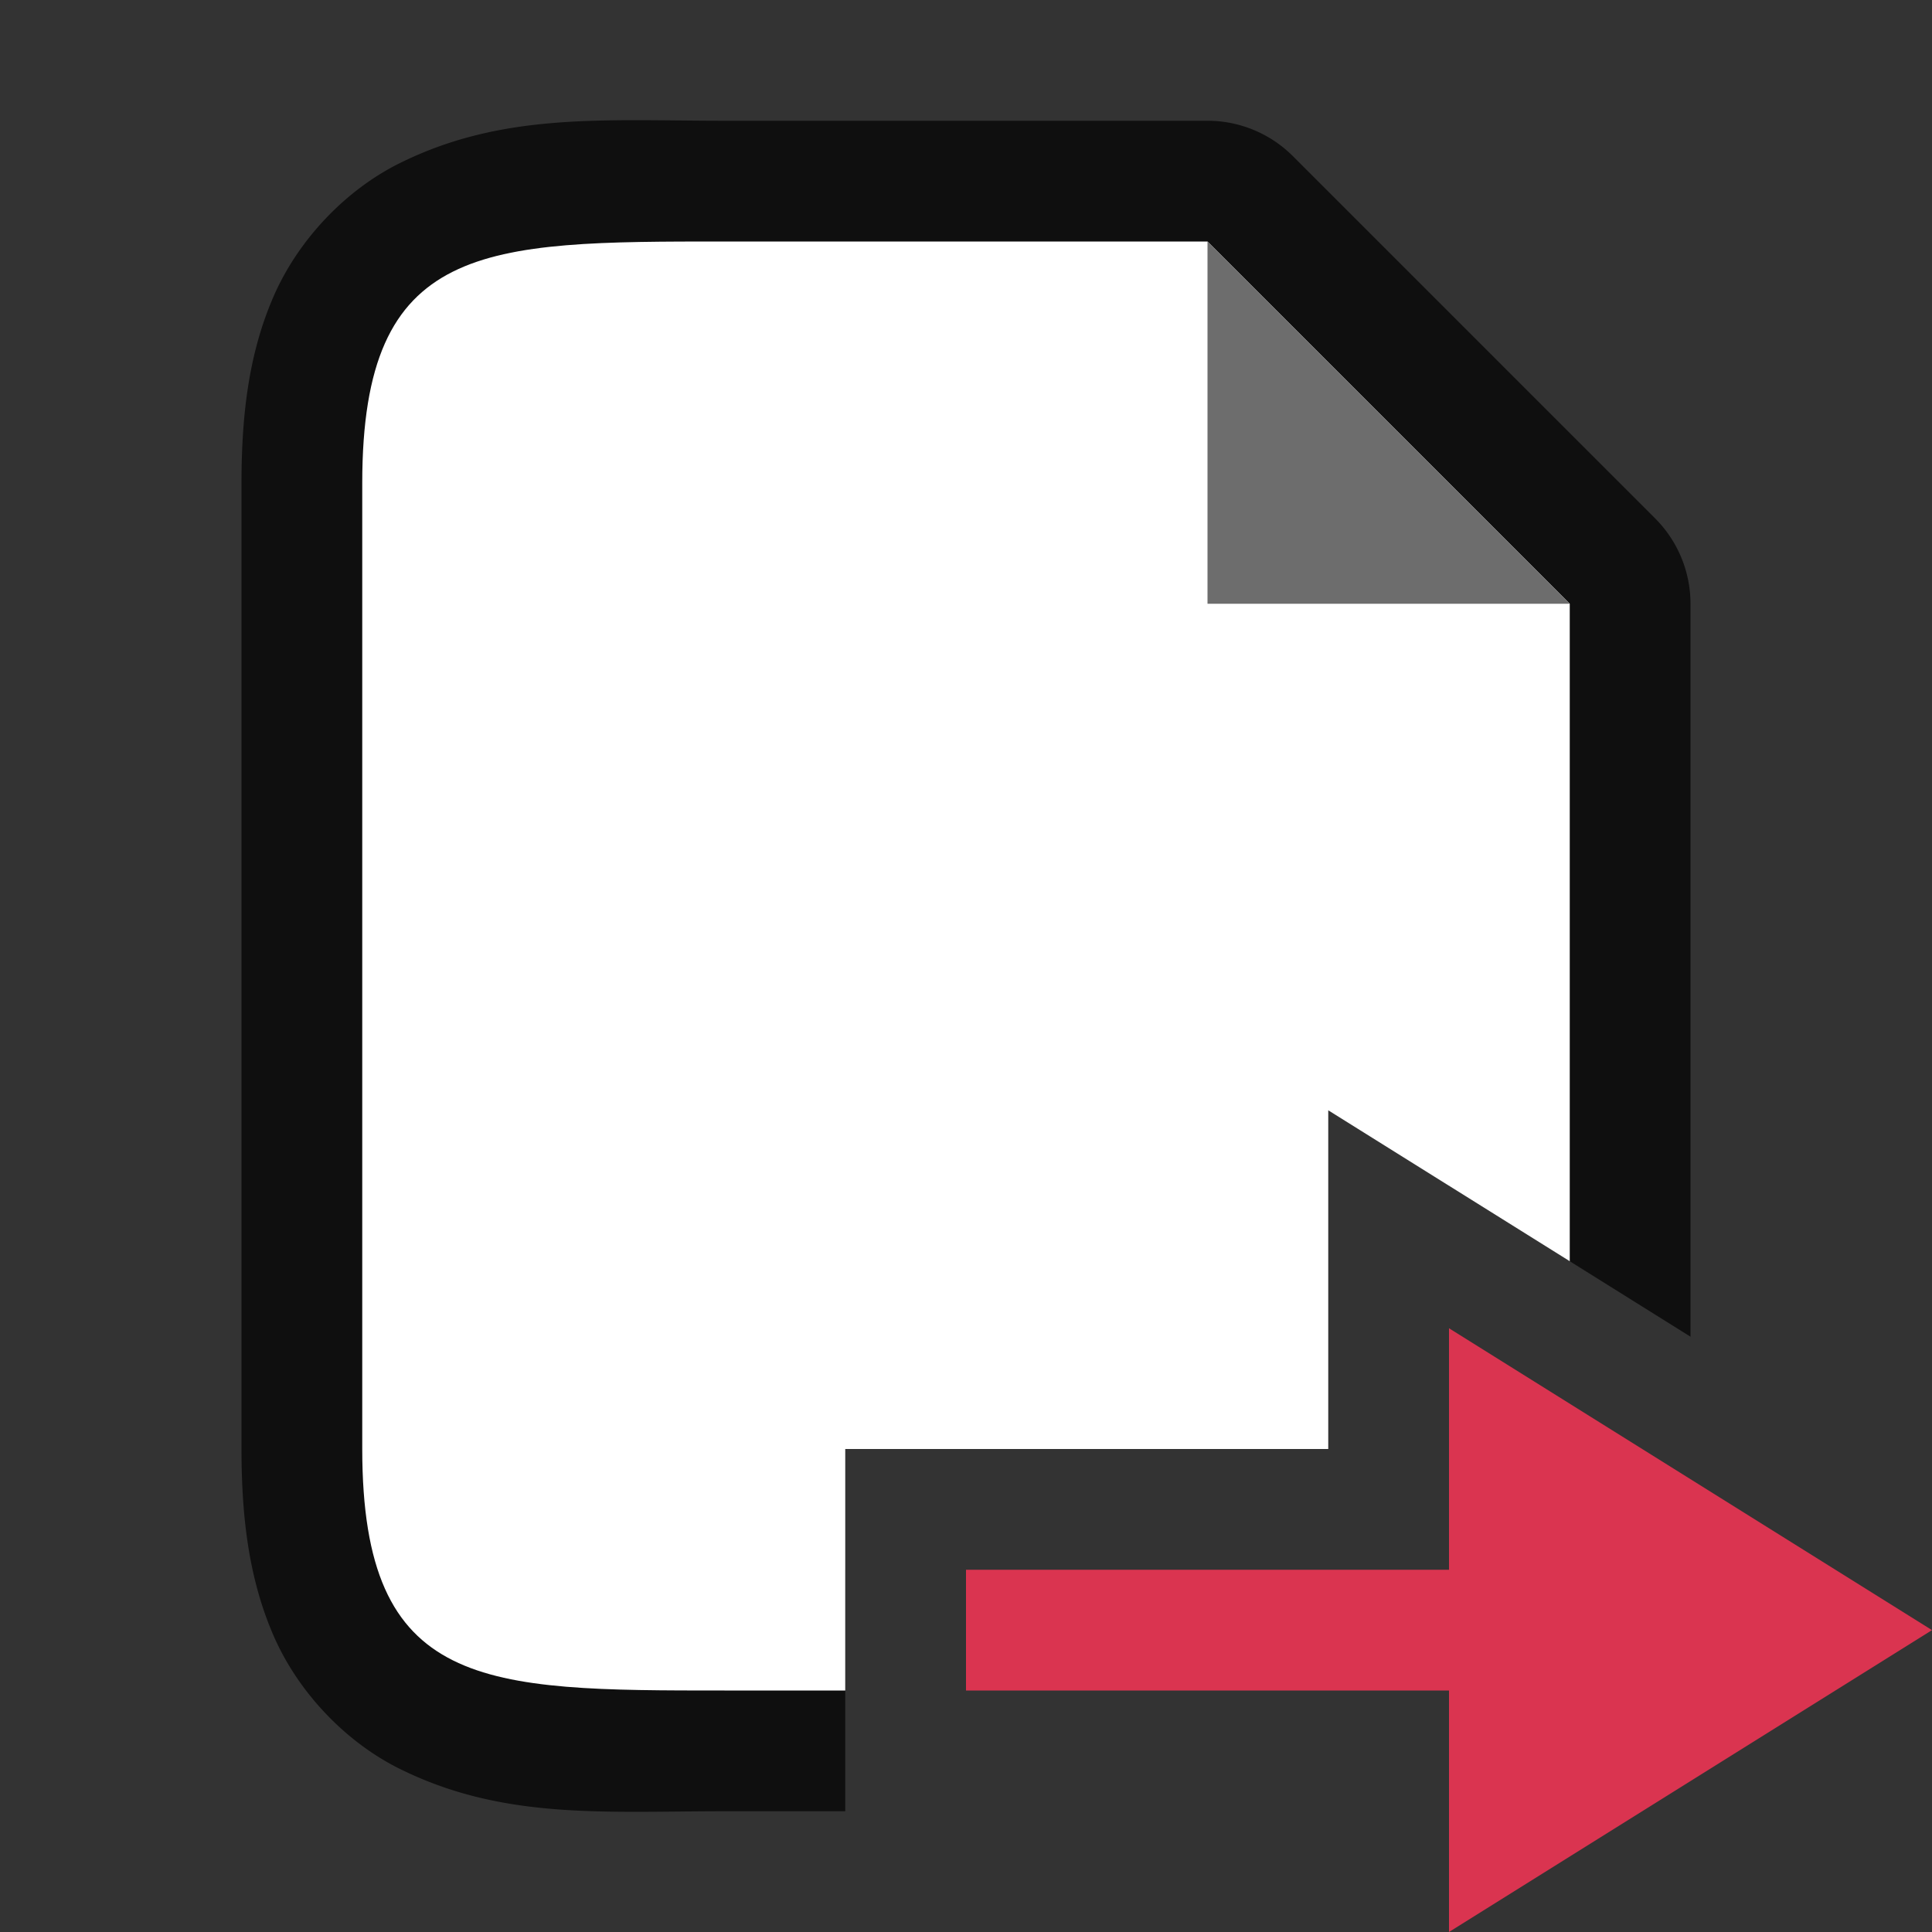 <svg xmlns="http://www.w3.org/2000/svg" viewBox="0 0 16 16"><rect x="0" y="0" width="16" height="16" fill="#333333" stroke="none"/><path style="color:#000;font-style:normal;font-variant:normal;font-weight:400;font-stretch:normal;font-size:medium;line-height:normal;font-family:sans-serif;font-variant-ligatures:normal;font-variant-position:normal;font-variant-caps:normal;font-variant-numeric:normal;font-variant-alternates:normal;font-variant-east-asian:normal;font-feature-settings:normal;font-variation-settings:normal;text-indent:0;text-align:start;text-decoration:none;text-decoration-line:none;text-decoration-style:solid;text-decoration-color:#000;letter-spacing:normal;word-spacing:normal;text-transform:none;writing-mode:lr-tb;direction:ltr;text-orientation:mixed;dominant-baseline:auto;baseline-shift:baseline;text-anchor:start;white-space:normal;shape-padding:0;shape-margin:0;inline-size:0;clip-rule:nonzero;display:inline;overflow:visible;visibility:visible;isolation:auto;mix-blend-mode:normal;color-interpolation:sRGB;color-interpolation-filters:linearRGB;solid-color:#000;solid-opacity:1;vector-effect:none;fill:#000;fill-opacity:1;fill-rule:nonzero;stroke:none;stroke-width:2;stroke-linecap:butt;stroke-linejoin:round;stroke-miterlimit:4;stroke-dasharray:none;stroke-dashoffset:0;stroke-opacity:1;color-rendering:auto;image-rendering:auto;shape-rendering:auto;text-rendering:auto;enable-background:accumulate;stop-color:#000;stop-opacity:1;opacity:.7" d="M6 1c-1 0-1.84-.073-2.697.355-.43.215-.82.613-1.03 1.083C2.065 2.907 2 3.417 2 4v8c0 .583.065 1.093.273 1.563.21.47.6.867 1.03 1.082C4.16 15.073 5 15 6 15h1v-2H6c-1 0-1.66-.073-1.803-.145-.07-.035-.054-.012-.095-.105C4.06 12.657 4 12.417 4 12V4c0-.417.06-.657.102-.75.04-.093.024-.07.095-.105C4.34 3.073 5 3 6 3h3.586L12 5.414V9.82l2 1.25V5a1 1 0 0 0-.293-.707l-3-3A1 1 0 0 0 10 1H6z"/><path style="fill:#fff" d="M6 2C4 2 3 2 3 4v8c0 2 1 2 3 2h1v-2h4V9.195l2 1.25V5l-3-3H6z"/><path d="M10 5V2l3 3z" style="fill:#6d6d6d;fill-opacity:1"/><path d="M16 13.5 12 11v2H8v1h4v2z" style="fill:#DA3450;fill-opacity:1;stroke:none;stroke-width:1px;stroke-linecap:butt;stroke-linejoin:miter;stroke-opacity:1"/></svg>